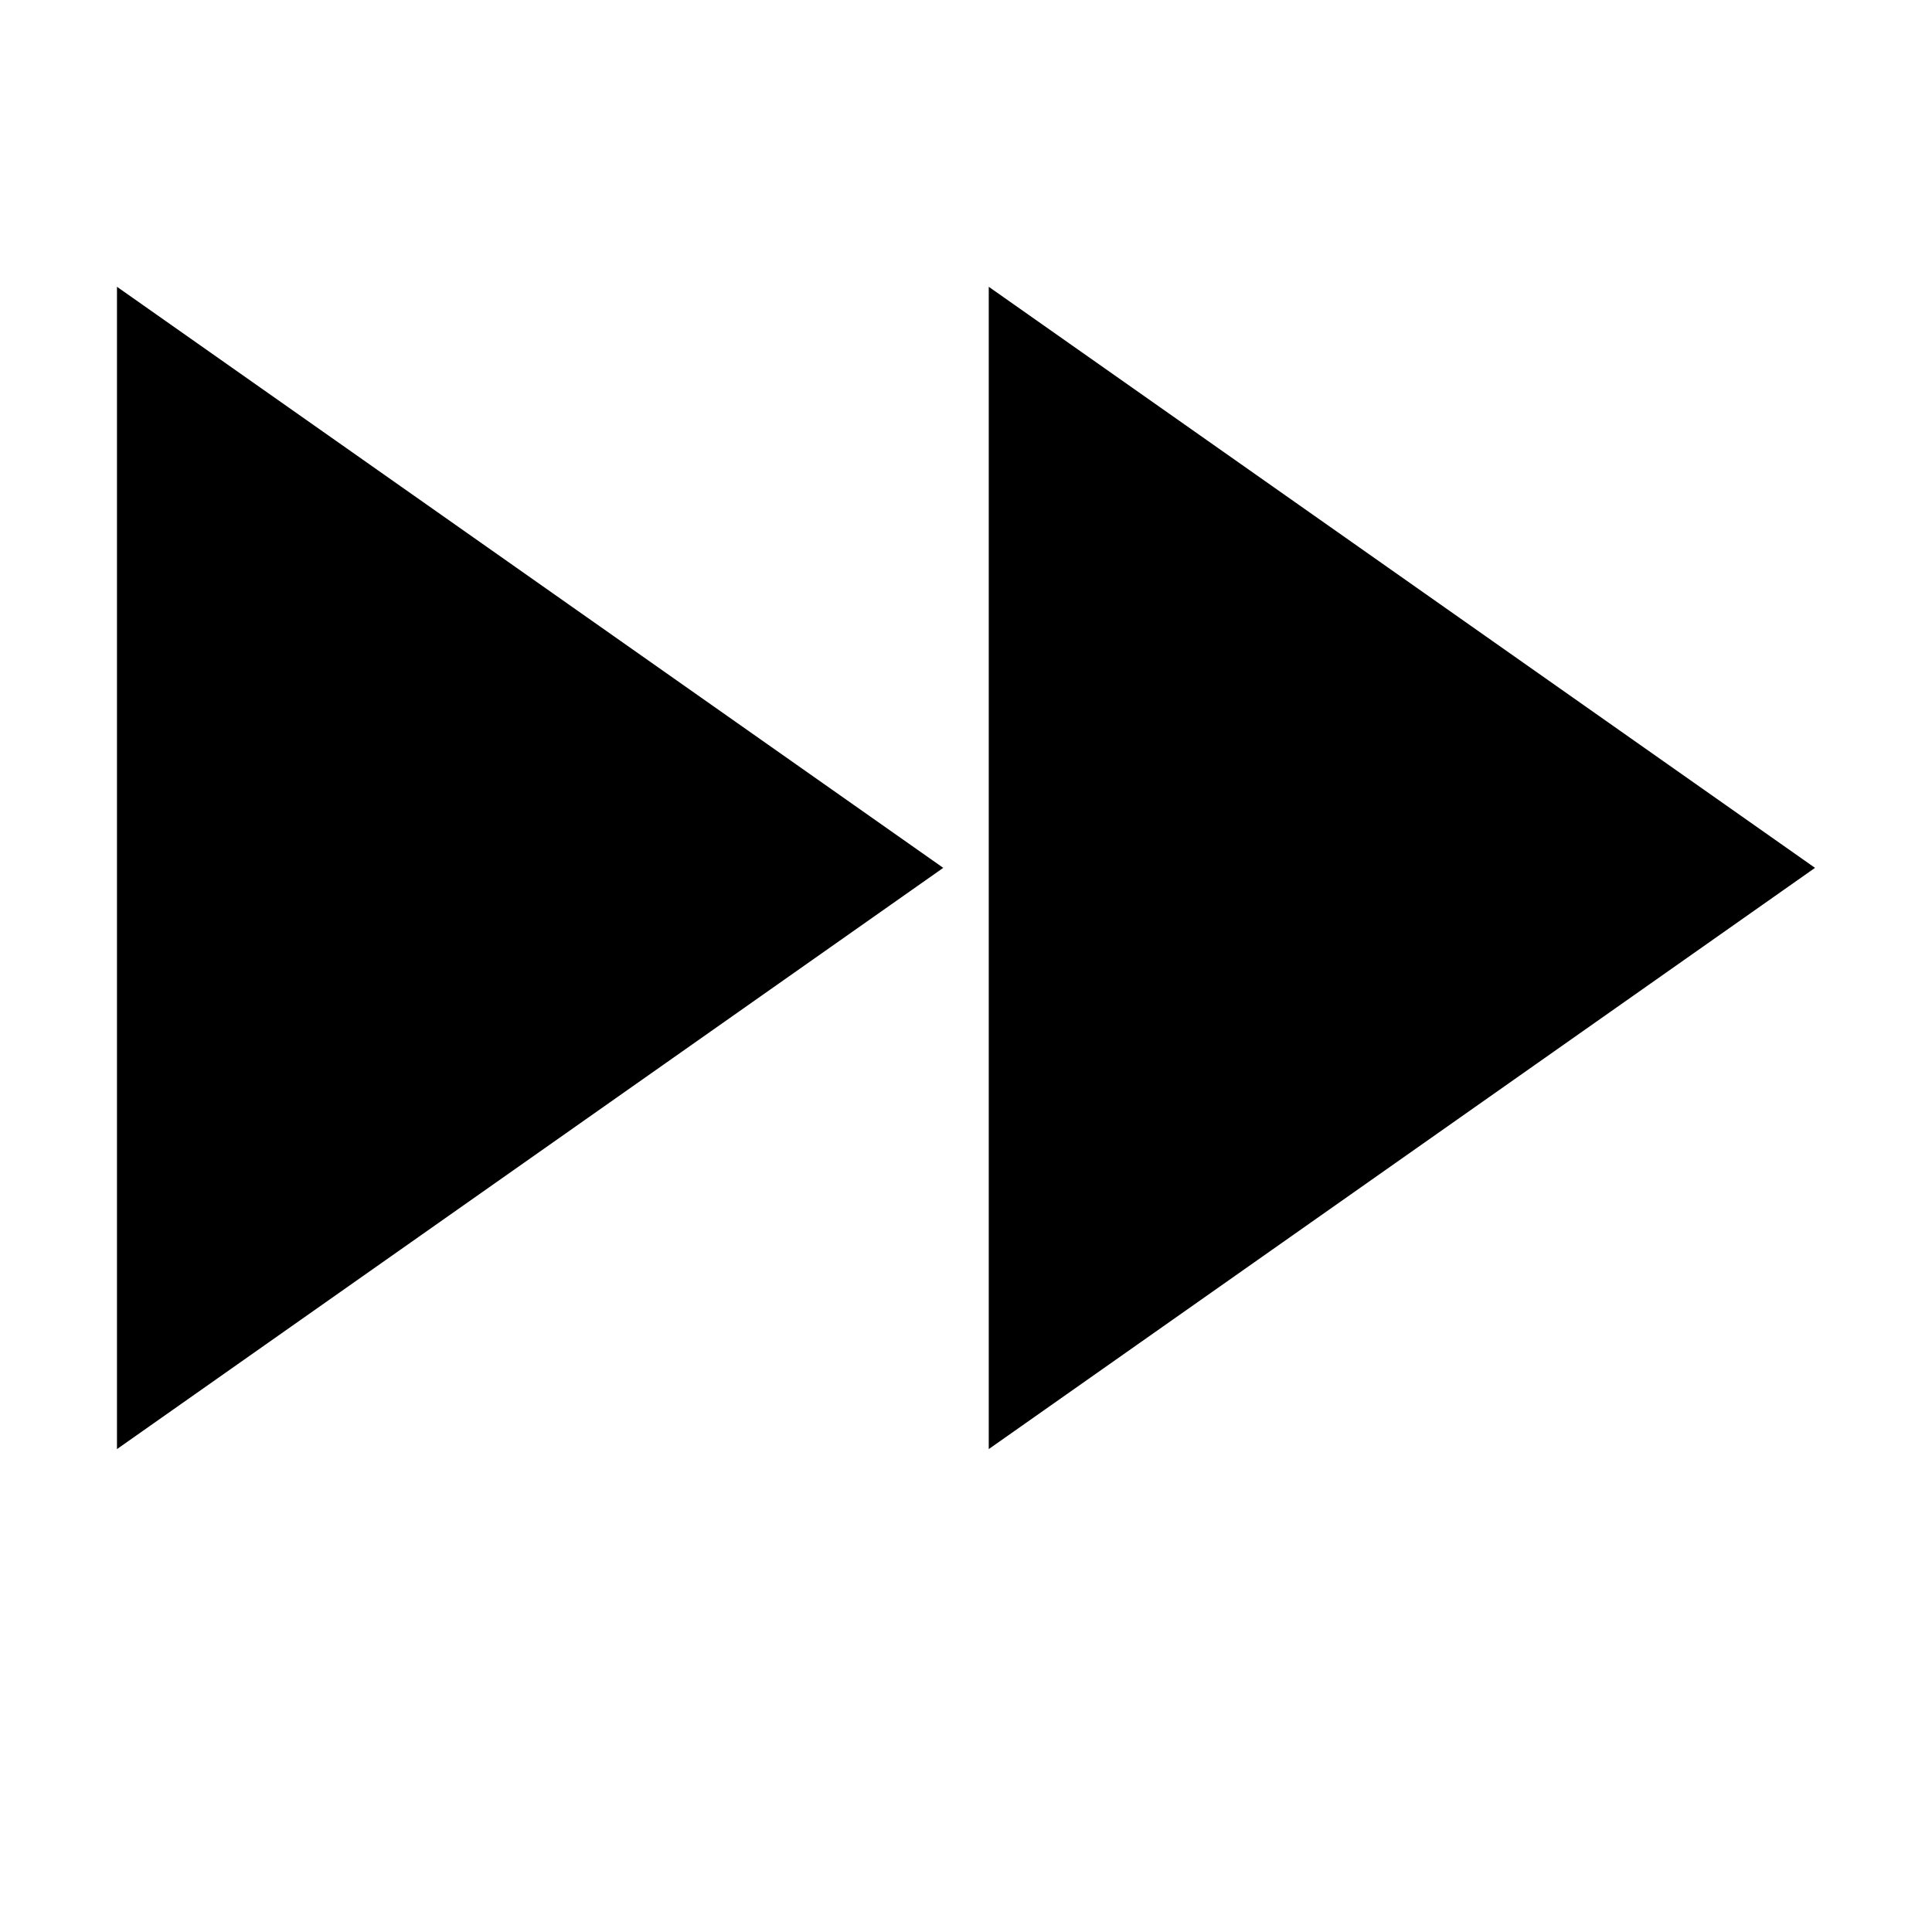 <?xml version="1.0" standalone="no"?><!DOCTYPE svg PUBLIC "-//W3C//DTD SVG 1.1//EN" "http://www.w3.org/Graphics/SVG/1.1/DTD/svg11.dtd"><svg t="1583433895767" class="icon" viewBox="0 0 1024 1024" version="1.1" xmlns="http://www.w3.org/2000/svg" p-id="15706" xmlns:xlink="http://www.w3.org/1999/xlink" width="200" height="200"><defs><style type="text/css"></style></defs><path d="M62 152l437.94 307.98L62 768.05 62 152zM962 459.98L524.06 768.05 524.06 152 962 459.98z" p-id="15707"></path></svg>